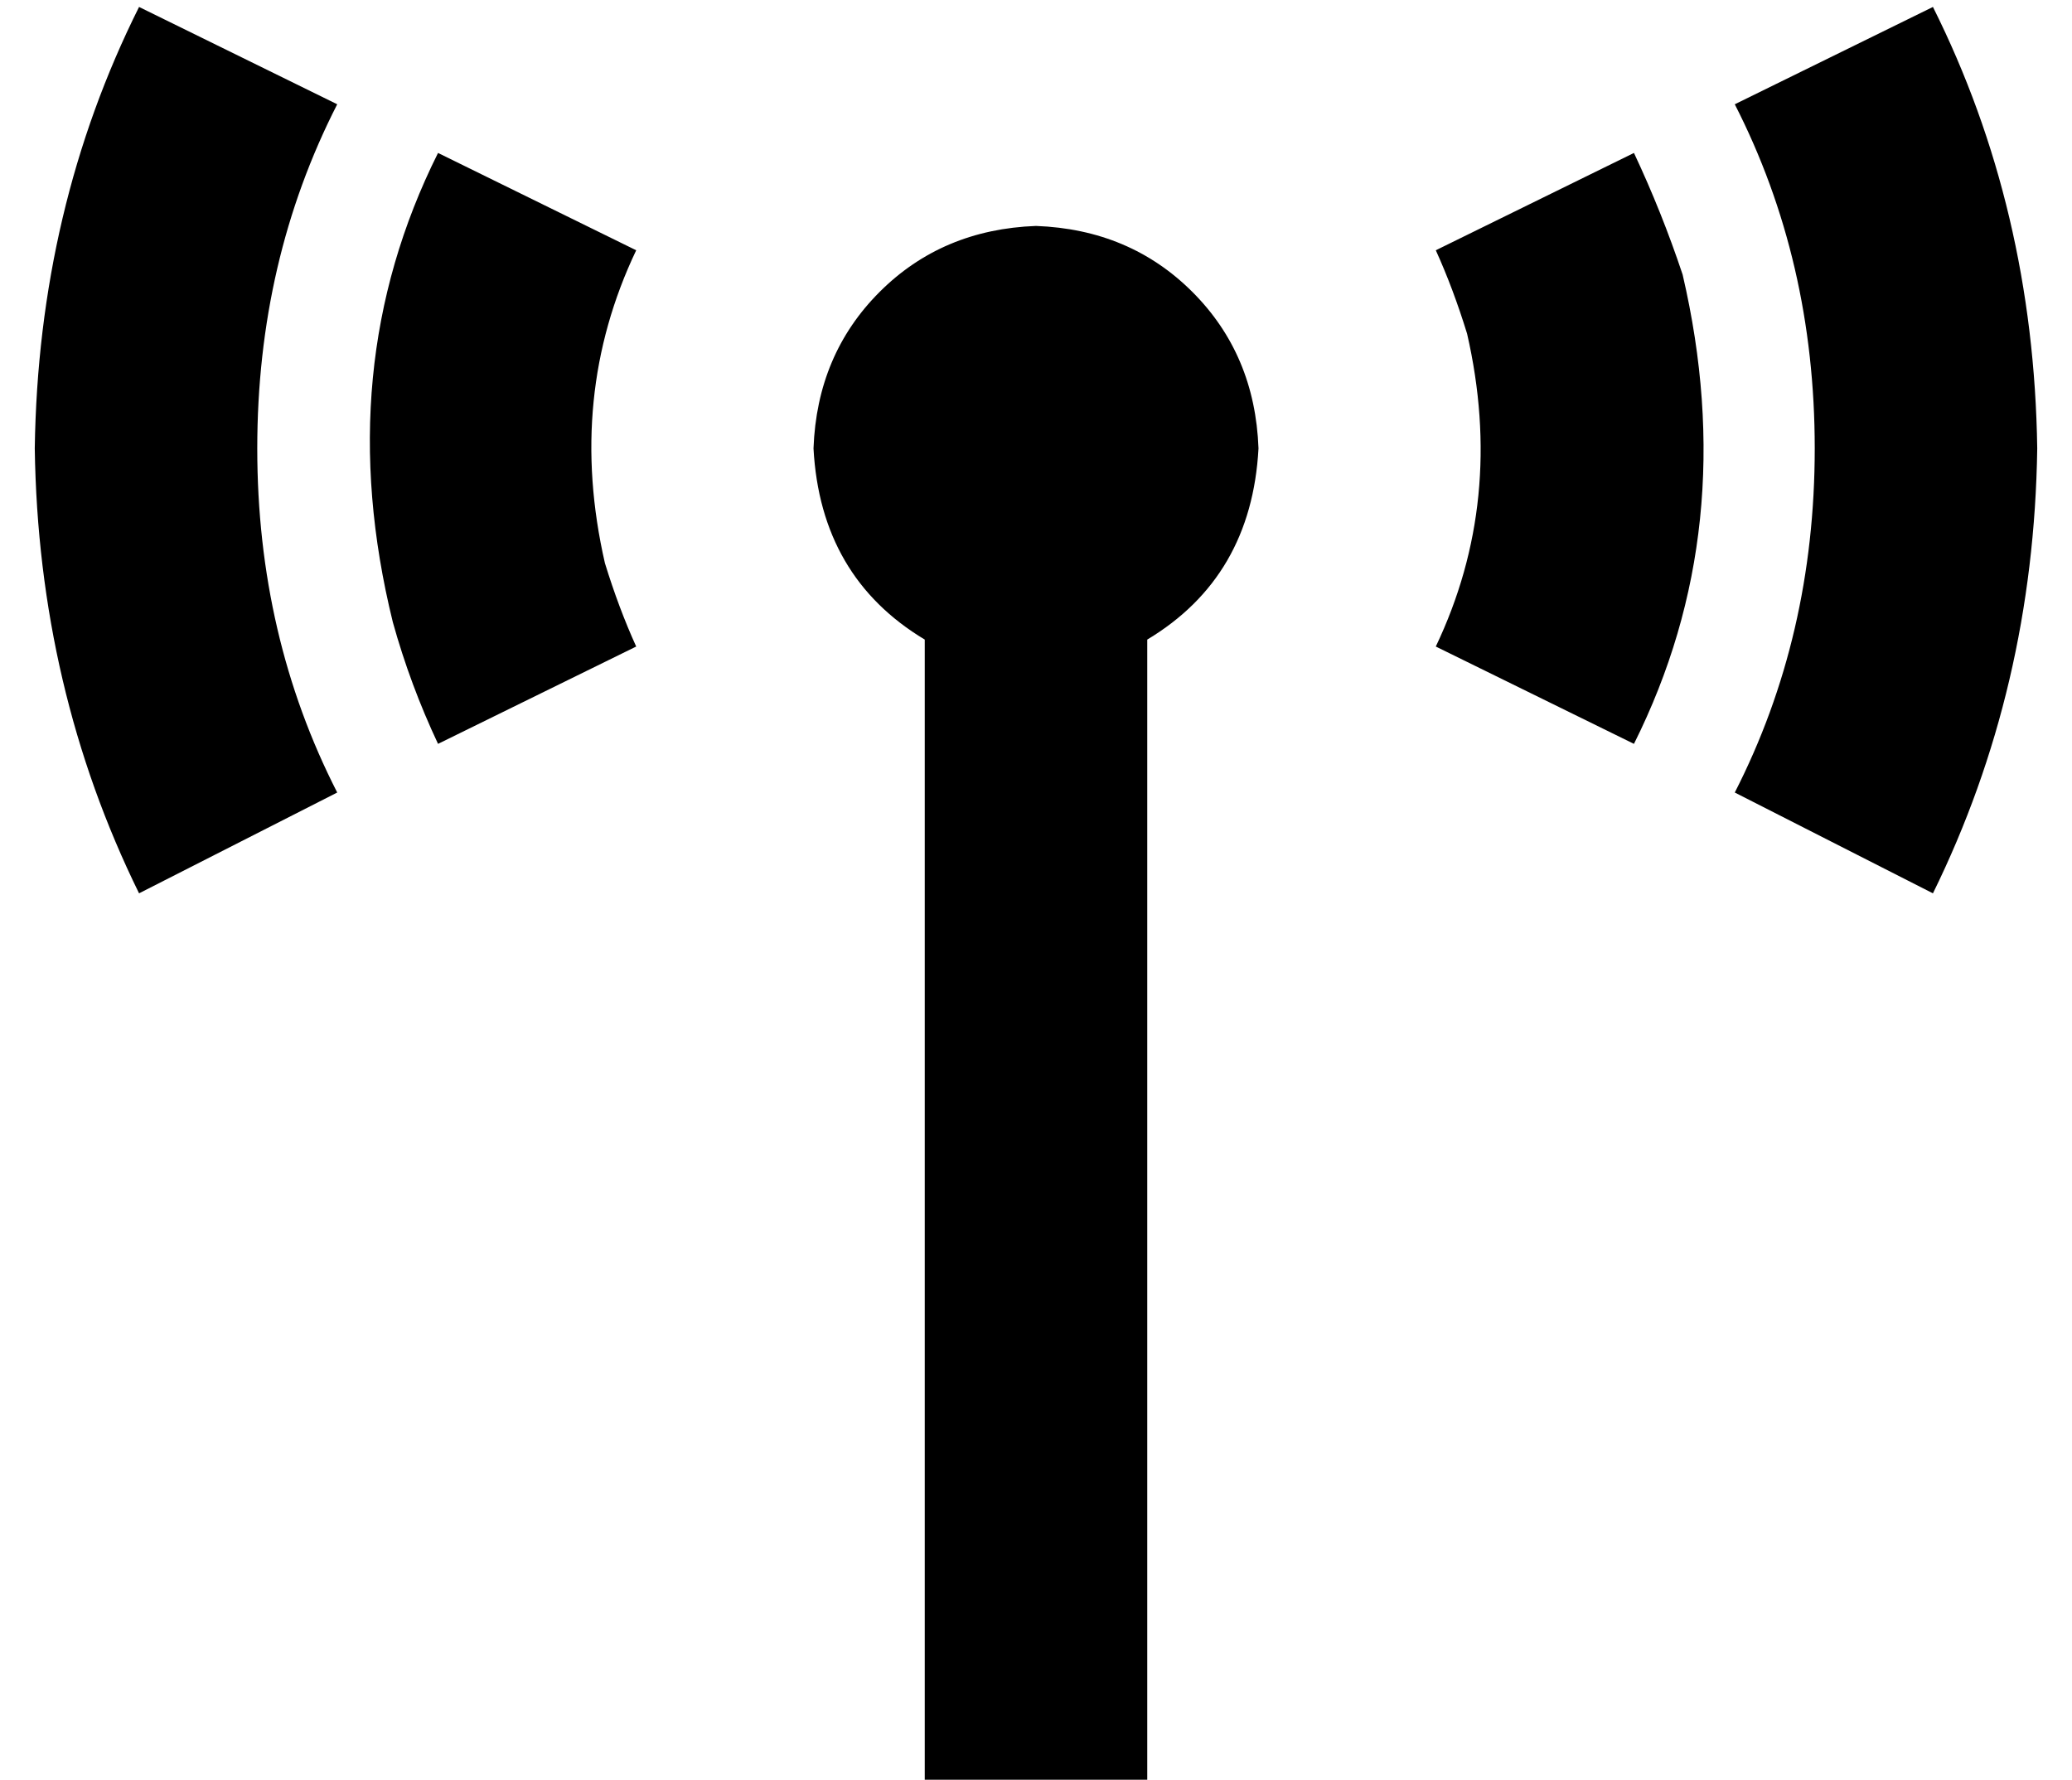 <?xml version="1.0" standalone="no"?>
<!DOCTYPE svg PUBLIC "-//W3C//DTD SVG 1.1//EN" "http://www.w3.org/Graphics/SVG/1.1/DTD/svg11.dtd" >
<svg xmlns="http://www.w3.org/2000/svg" xmlns:xlink="http://www.w3.org/1999/xlink" version="1.1" viewBox="-10 -40 596 512">
   <path fill="currentColor"
d="M64 89q0 54 23 99l-57 29v0q-29 -59 -30 -128q1 -69 30 -127l57 28v0q-23 45 -23 99v0zM103 139q-18 -73 13 -135l57 28v0q-20 42 -9 90q4 13 9 24l-57 28v0q-8 -17 -13 -35v0zM460 4q8 17 14 35q17 73 -14 135l-57 -28v0q20 -42 9 -90q-4 -13 -9 -24l57 -28v0zM512 89
q0 -54 -23 -99l57 -28v0q29 58 30 127q-1 69 -30 128l-57 -29v0q23 -45 23 -99v0zM352 89q-2 37 -32 55v297v0v32v0h-64v0v-32v0v-297v0q-30 -18 -32 -55q1 -27 19 -45t45 -19q27 1 45 19t19 45v0z" />
</svg>
